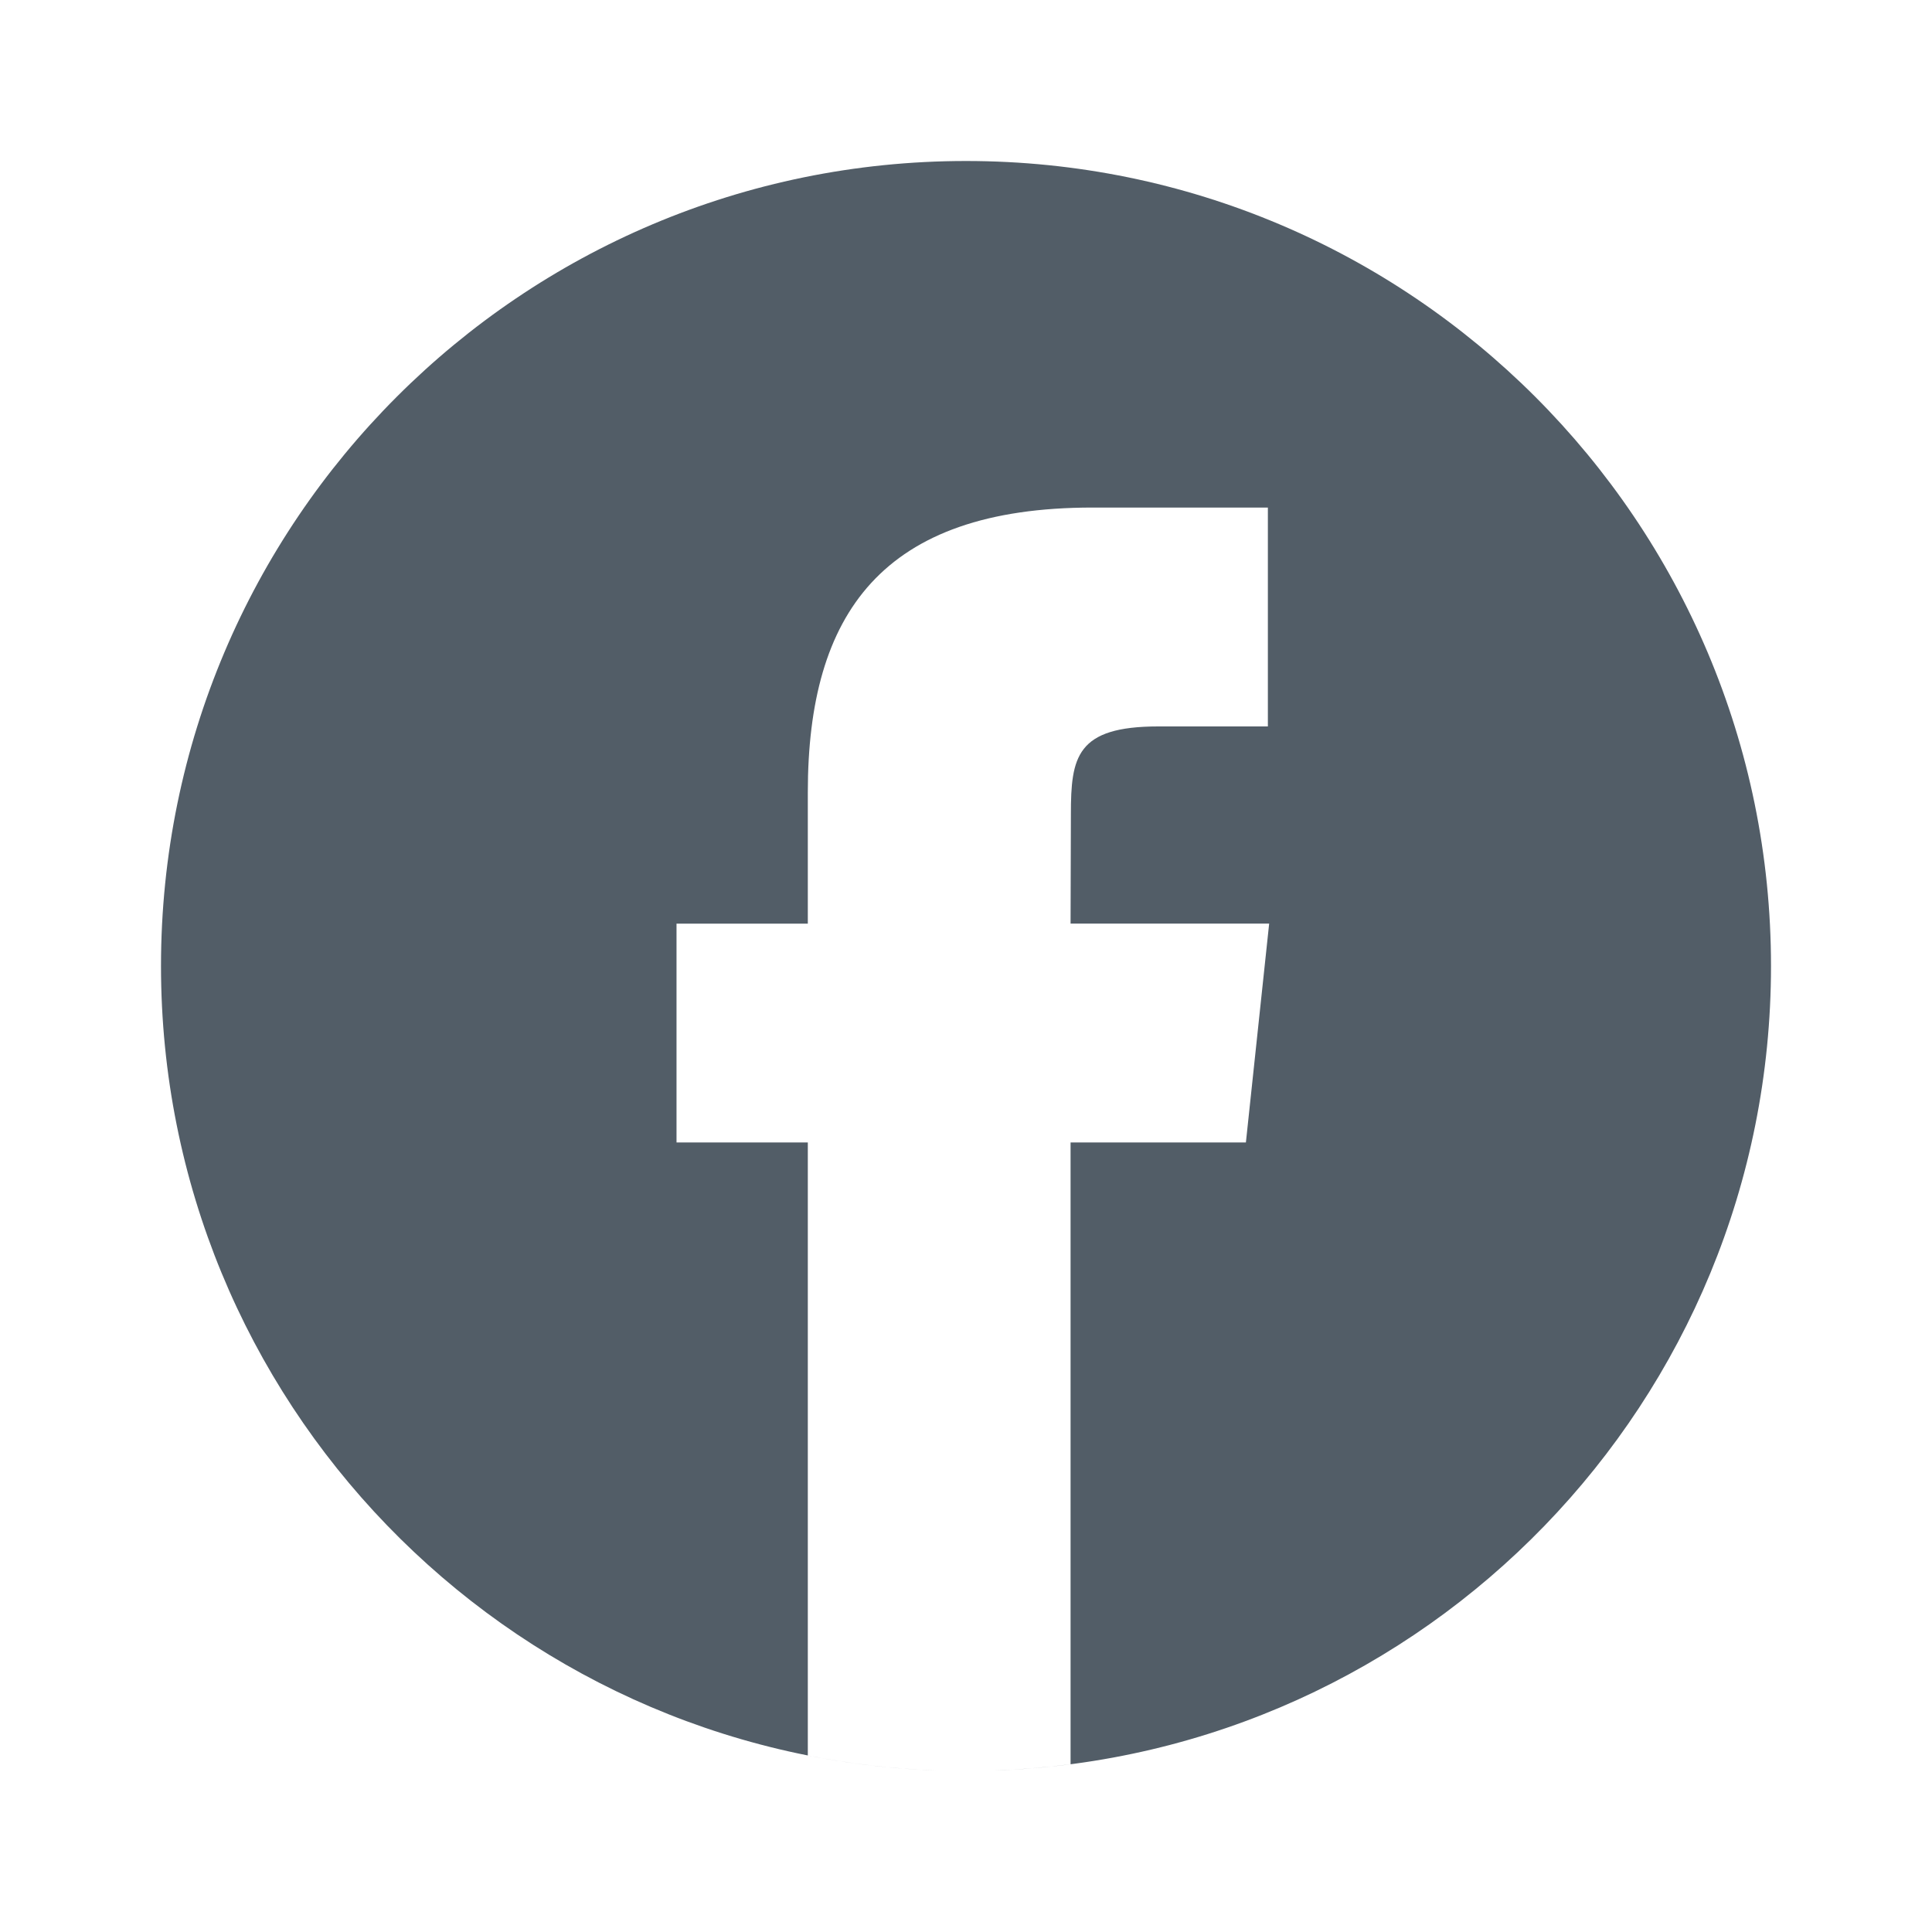 <svg width="24" height="24" viewBox="0 0 24 24" fill="none" xmlns="http://www.w3.org/2000/svg">
<path fill-rule="evenodd" clip-rule="evenodd" d="M22 12C22 6.477 17.523 2 12 2C6.477 2 2 6.477 2 12C2 17.398 6.277 21.797 11.626 21.993C11.084 21.973 10.553 21.91 10.035 21.807V14.192H8.404V11.474H10.035V9.842C10.035 7.624 10.956 6.305 13.572 6.305H15.75V9.024H14.389C13.37 9.024 13.303 9.404 13.303 10.113L13.299 11.473H15.766L15.477 14.192H13.299V21.916C12.984 21.957 12.668 21.983 12.35 21.994C17.711 21.809 22 17.406 22 12Z" fill="#525D67"/>
</svg>
